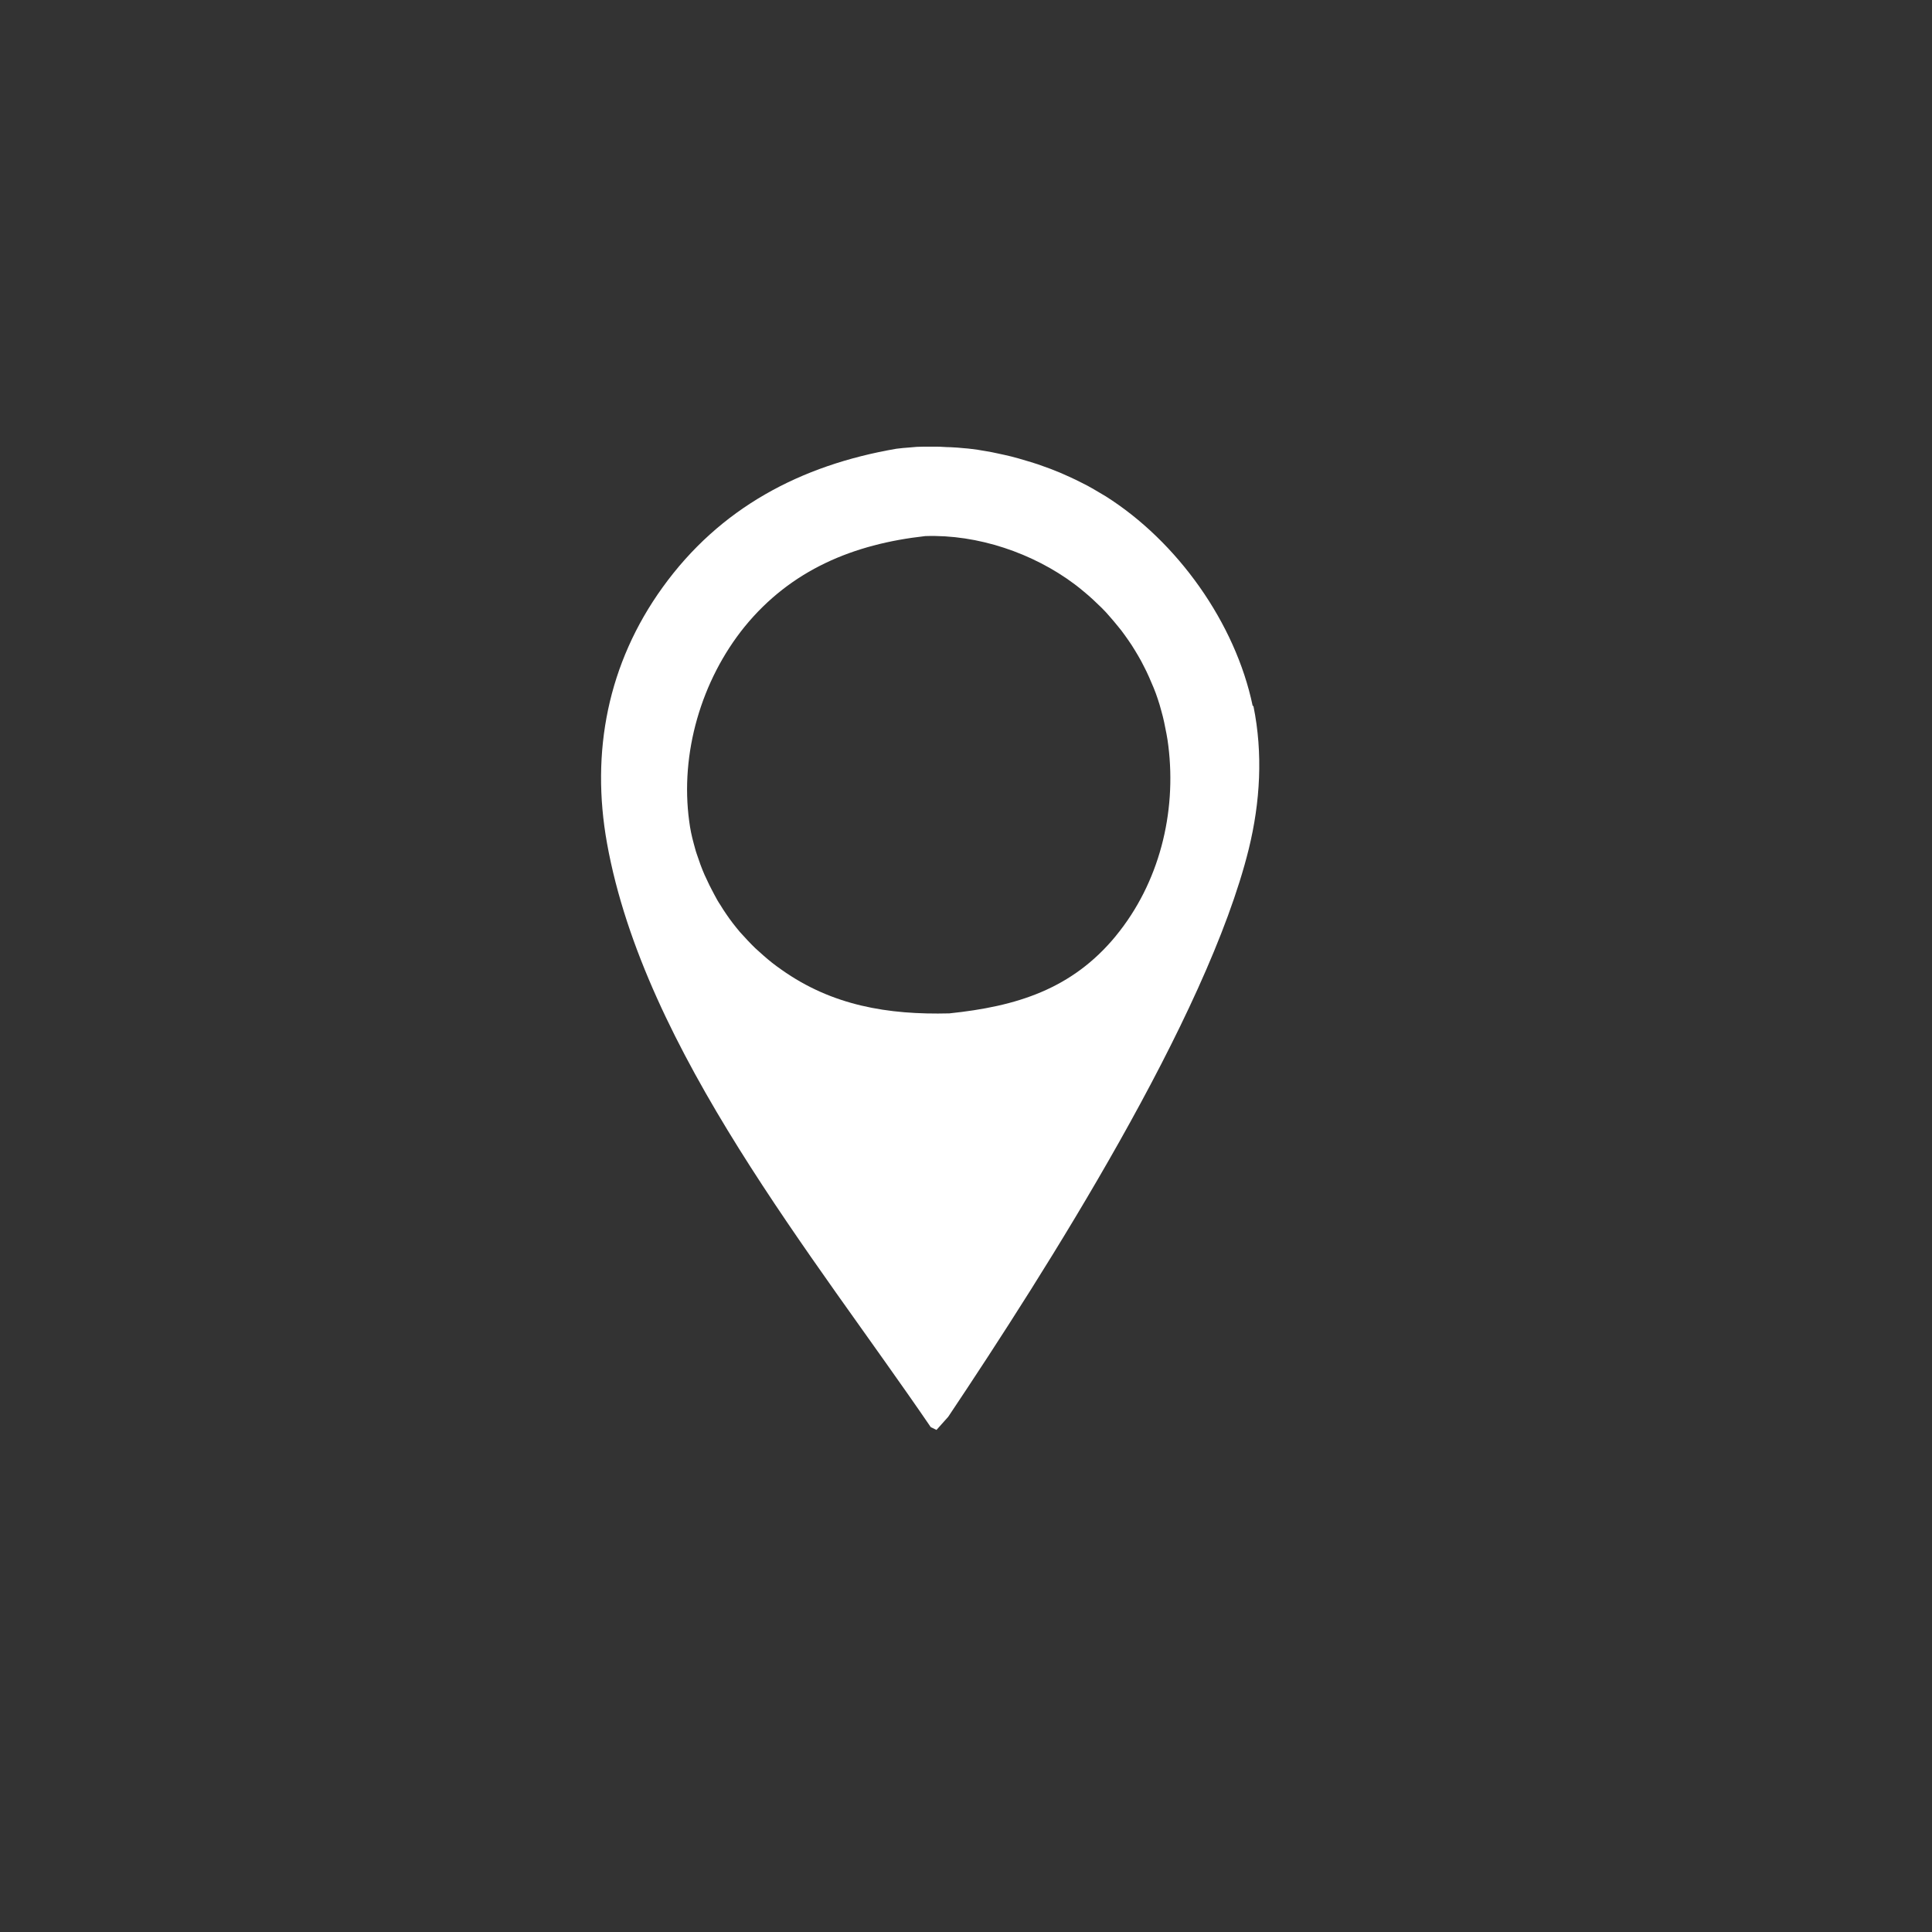 <svg width="40" height="40" viewBox="0 0 40 40" fill="none" xmlns="http://www.w3.org/2000/svg">
<rect x="0" y="0" width="40" height="40" fill="#333333" stroke="none"/>
<path d="M25.935 14.613C25.578 12.901 24.378 11.211 22.887 10.272C22.805 10.224 22.724 10.176 22.643 10.128C22.562 10.08 22.481 10.037 22.395 9.995C22.308 9.952 22.227 9.909 22.14 9.872C22.054 9.835 21.968 9.792 21.881 9.76C21.795 9.723 21.708 9.691 21.616 9.659C21.53 9.627 21.438 9.595 21.346 9.568C21.254 9.541 21.168 9.515 21.076 9.488C20.984 9.461 20.892 9.44 20.8 9.419C20.708 9.397 20.616 9.381 20.524 9.36C20.432 9.344 20.34 9.328 20.243 9.312C20.151 9.301 20.054 9.285 19.962 9.28C19.87 9.269 19.773 9.264 19.681 9.259C19.589 9.259 19.492 9.248 19.4 9.248C19.308 9.248 19.211 9.248 19.119 9.248C19.027 9.248 18.93 9.253 18.838 9.264C18.746 9.269 18.649 9.28 18.557 9.291C16.573 9.632 14.903 10.517 13.719 12.16C12.584 13.733 12.227 15.568 12.568 17.461C13.341 21.755 16.849 26 19.27 29.547L19.389 29.605L19.632 29.333C21.654 26.309 24.989 21.077 25.854 17.579C26.092 16.608 26.151 15.6 25.951 14.619L25.935 14.613ZM23.108 19.371C22.195 20.485 21.038 20.837 19.654 20.981C18.389 21.013 17.227 20.821 16.178 20.075C16.113 20.032 16.054 19.984 15.989 19.936C15.93 19.888 15.87 19.84 15.811 19.787C15.751 19.733 15.697 19.685 15.638 19.632C15.584 19.579 15.53 19.525 15.476 19.467C15.422 19.408 15.373 19.355 15.319 19.296C15.27 19.237 15.222 19.179 15.173 19.115C15.124 19.051 15.081 18.992 15.038 18.928C14.995 18.864 14.951 18.8 14.914 18.736C14.87 18.672 14.832 18.603 14.795 18.533C14.757 18.464 14.724 18.395 14.687 18.325C14.654 18.256 14.622 18.187 14.589 18.117C14.557 18.048 14.53 17.973 14.503 17.904C14.476 17.829 14.454 17.76 14.427 17.685C14.4 17.611 14.384 17.536 14.362 17.461C14.341 17.387 14.324 17.312 14.308 17.237C14.292 17.163 14.281 17.088 14.27 17.008C14.076 15.6 14.519 14.085 15.416 12.976C16.378 11.797 17.67 11.264 19.157 11.099C20.243 11.061 21.389 11.451 22.249 12.096C22.314 12.144 22.378 12.197 22.443 12.251C22.508 12.304 22.568 12.357 22.632 12.416C22.692 12.475 22.751 12.528 22.811 12.587C22.87 12.645 22.924 12.704 22.978 12.768C23.032 12.832 23.087 12.891 23.14 12.96C23.195 13.024 23.243 13.088 23.292 13.157C23.34 13.227 23.389 13.291 23.432 13.36C23.476 13.429 23.519 13.499 23.562 13.573C23.605 13.643 23.643 13.717 23.681 13.792C23.719 13.867 23.757 13.941 23.789 14.016C23.822 14.091 23.854 14.165 23.887 14.245C23.919 14.32 23.946 14.4 23.973 14.48C24 14.56 24.022 14.635 24.043 14.715C24.065 14.795 24.087 14.875 24.103 14.955C24.119 15.035 24.135 15.115 24.151 15.195C24.168 15.275 24.178 15.36 24.189 15.44C24.362 16.832 24 18.283 23.103 19.376L23.108 19.371Z" fill="white"/>
</svg>
